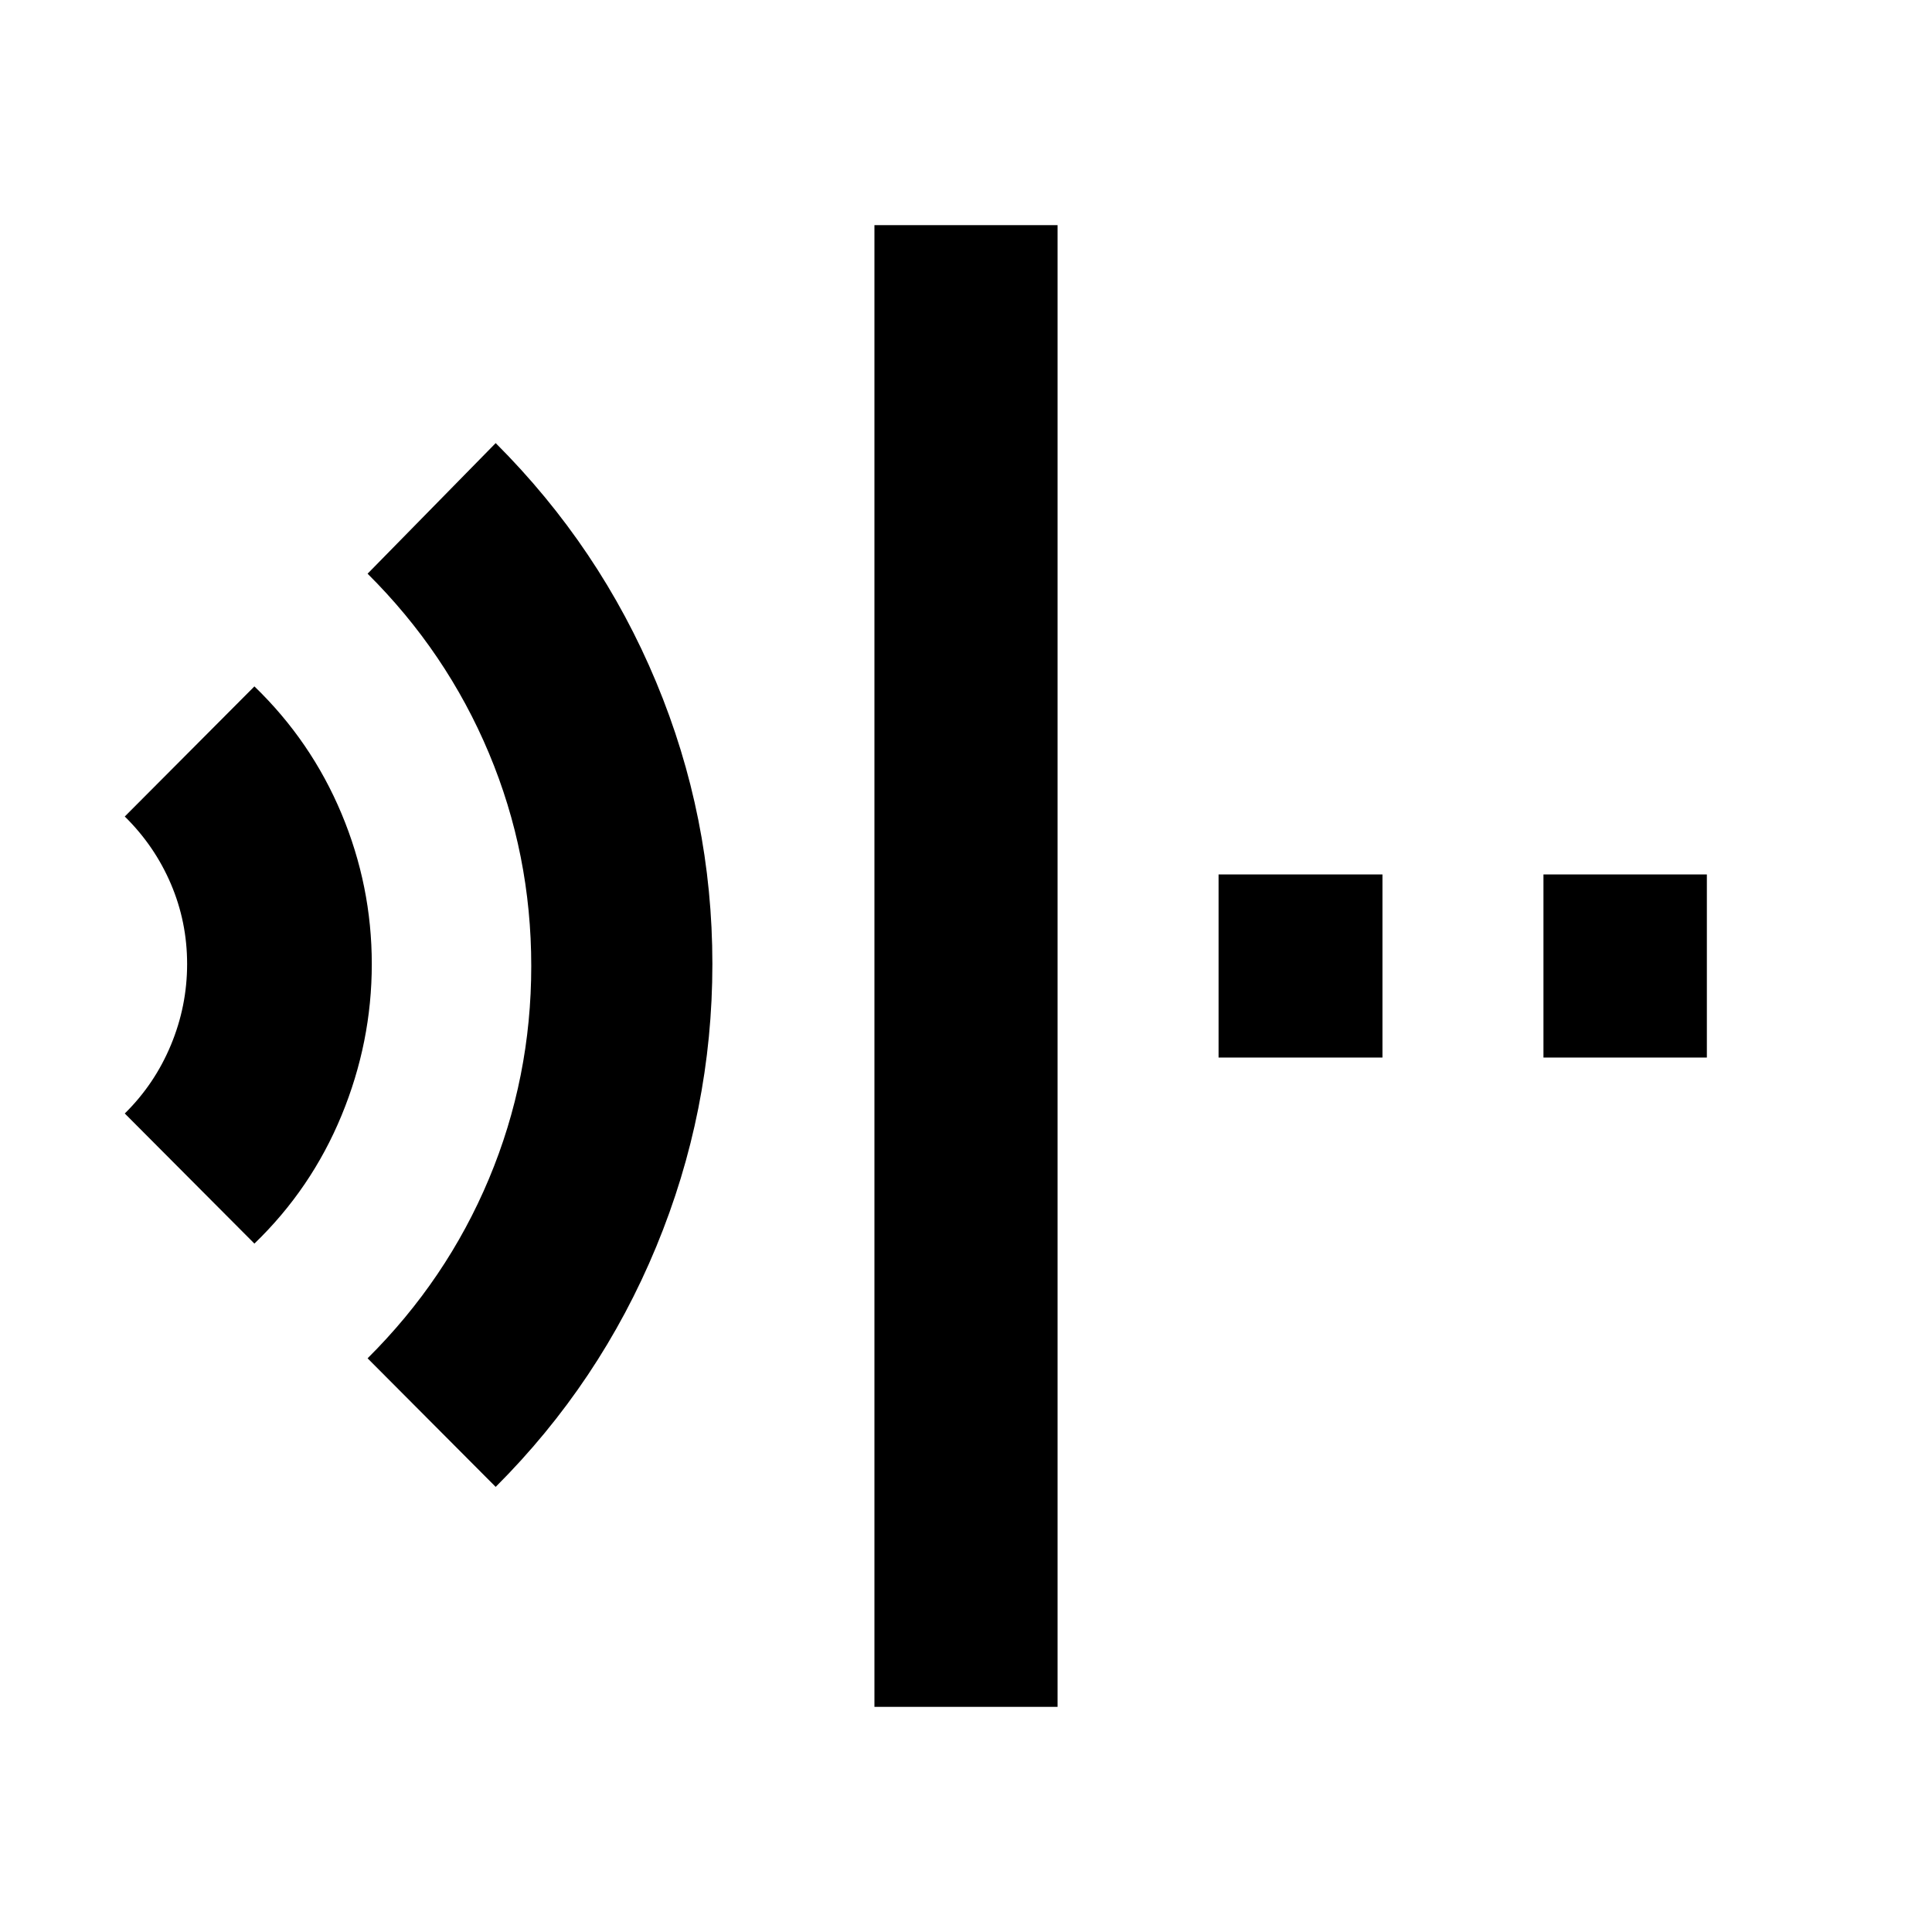 <svg xmlns="http://www.w3.org/2000/svg" height="24" viewBox="0 96 960 960" width="24"><path d="m246.304 834.826-63.652-63.891q39.282-39.044 60.304-89.207Q263.978 631.565 263.978 576t-21.022-105.728q-21.022-50.163-60.304-89.207l63.652-64.891q51.806 51.765 79.74 118.755Q353.978 501.92 353.978 575q0 73.076-27.934 140.57t-79.74 119.256ZM126.413 713.935 62 649.282q14.847-14.608 22.912-34 8.066-19.391 8.066-40.282t-8.066-39.782q-8.065-18.892-22.913-33.5l64.414-64.653q28.191 27.213 43.258 63.172 15.068 35.959 15.068 74.786 0 38.828-15.022 75.228-15.022 36.401-43.304 63.684ZM434.5 944.131V207.869h91v736.262h-91ZM766.935 621.5v-91h81.196v91h-81.196Zm-161.435 0v-91h81.435v91H605.5Z"/></svg>